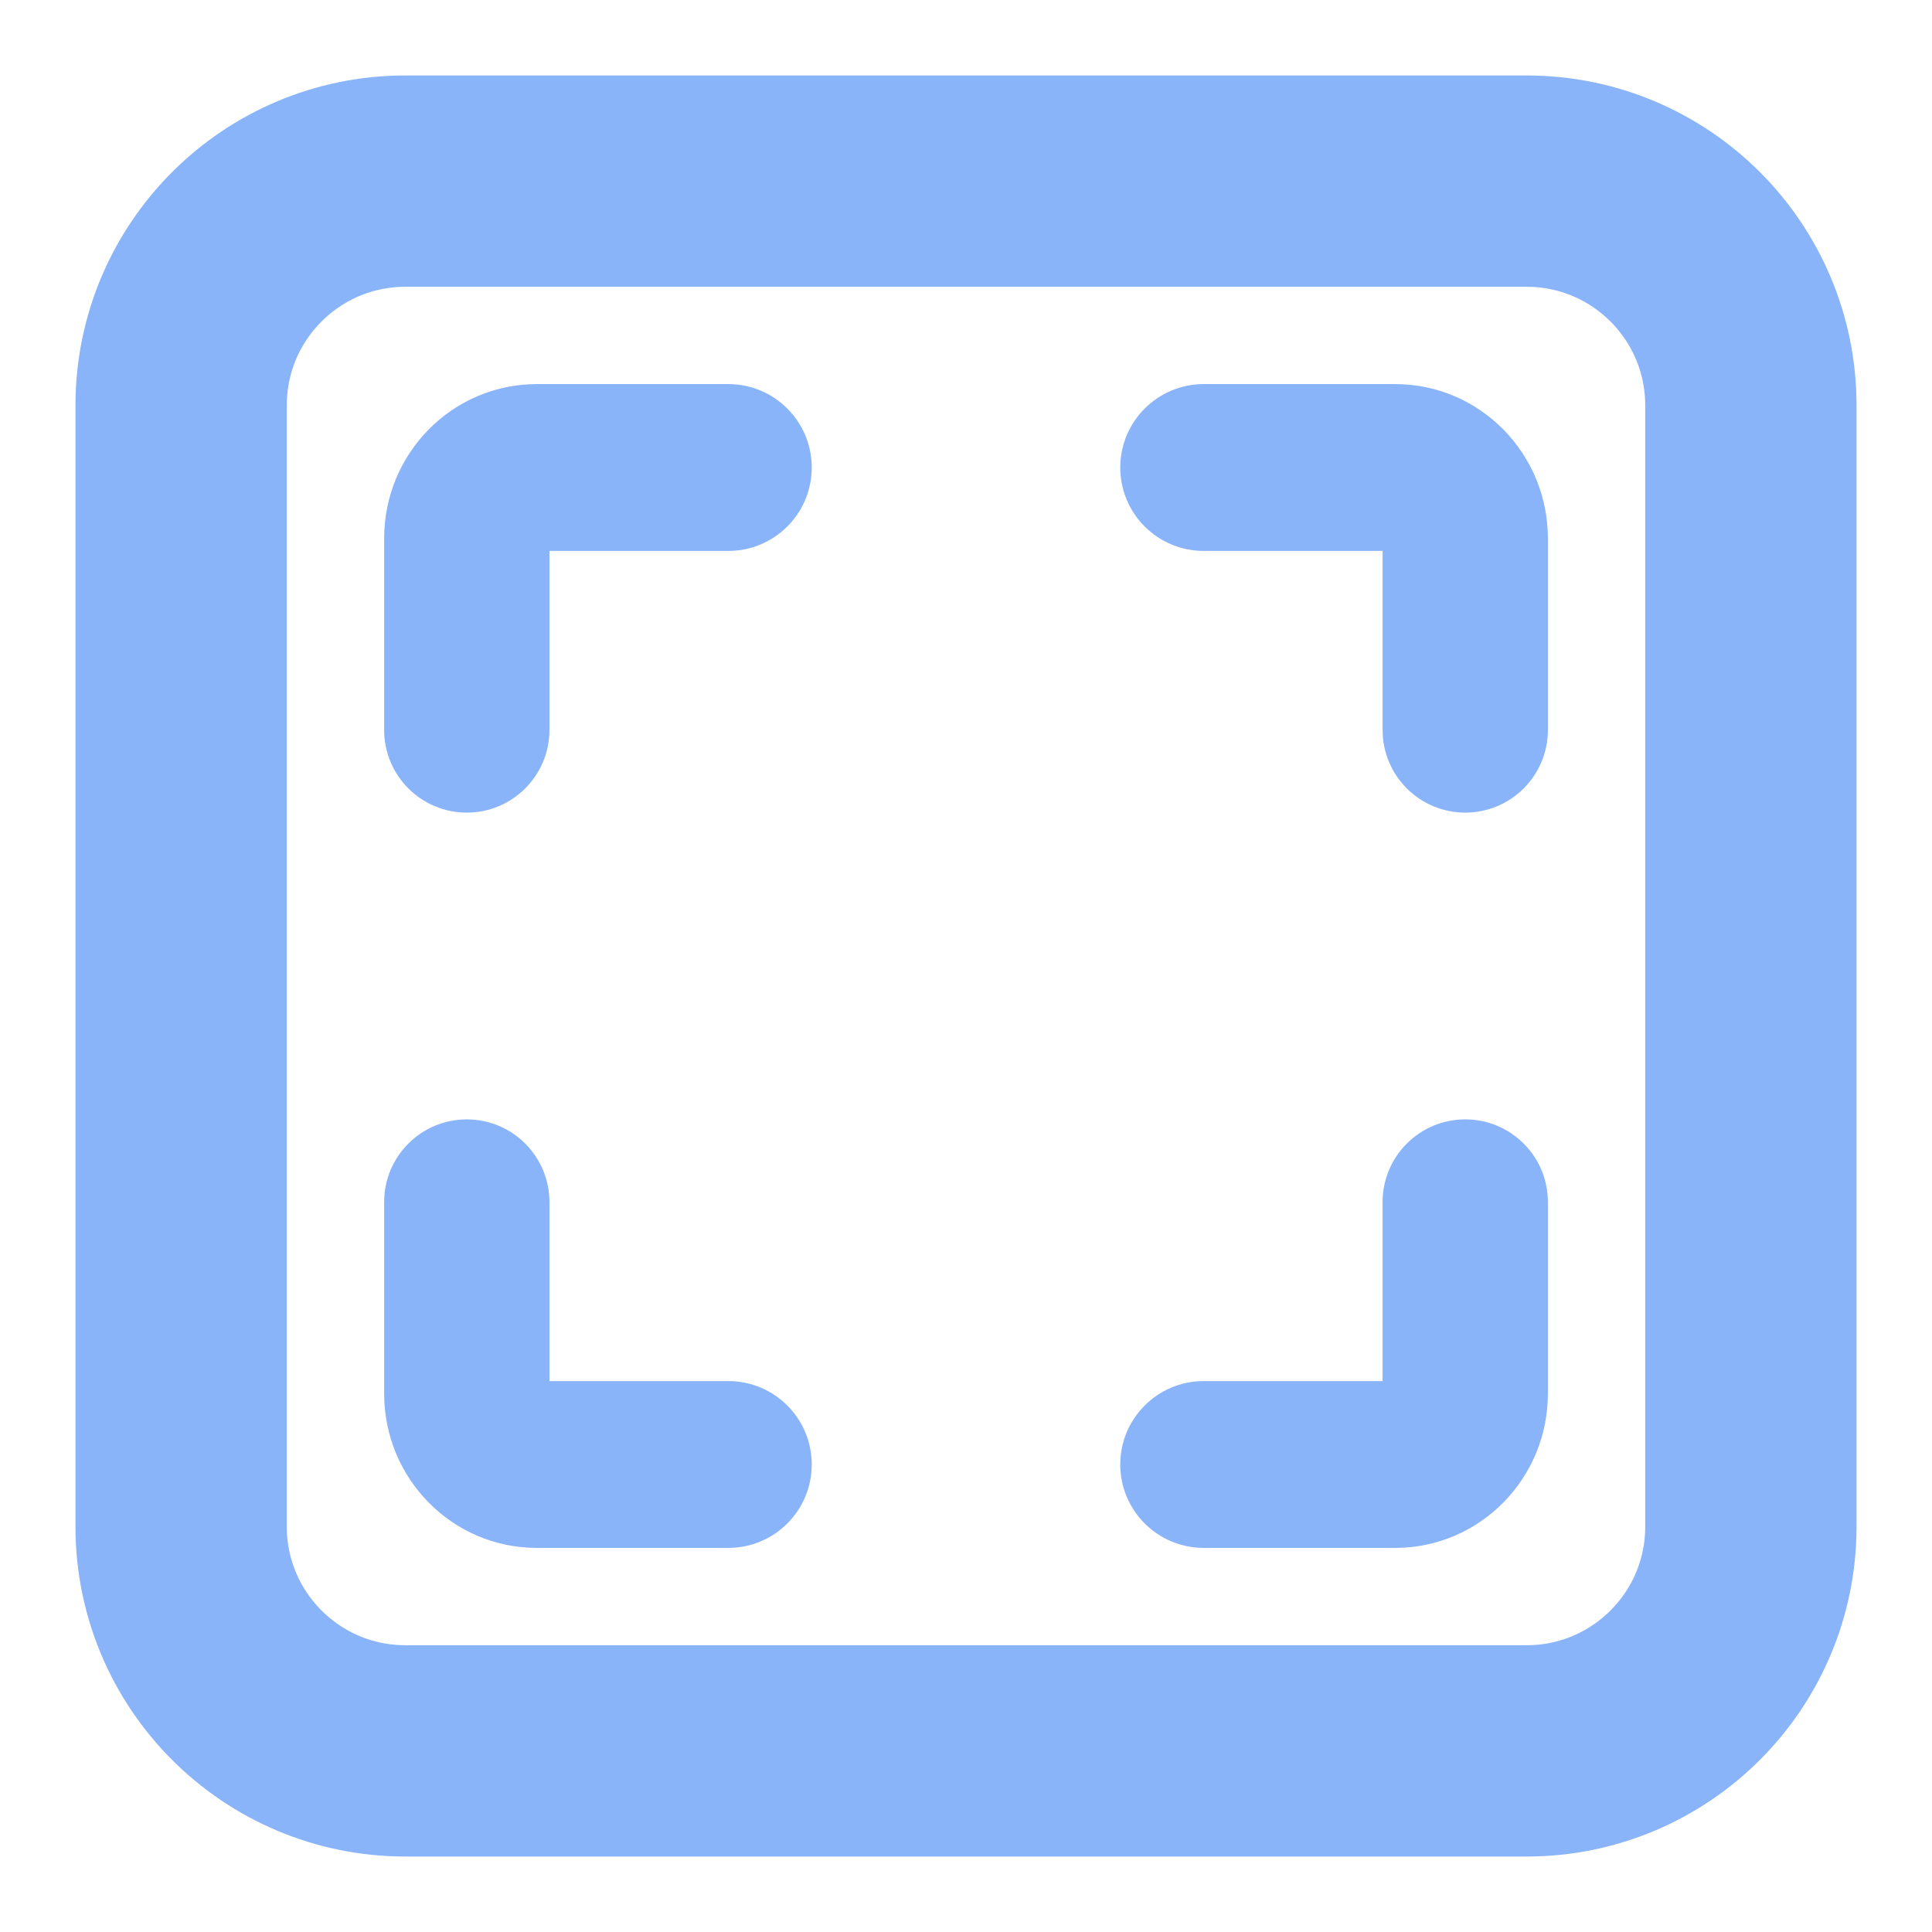 <svg width="64" height="64" viewBox="0 0 64 64" fill="none" xmlns="http://www.w3.org/2000/svg">
<path d="M46.221 13.724C48.46 13.724 50.276 15.566 50.276 17.838V24.181C50.276 25.141 49.498 25.919 48.538 25.919C47.578 25.919 46.8 25.141 46.8 24.181V17.838C46.8 17.514 46.541 17.25 46.221 17.25H39.873C38.9 17.25 38.11 16.461 38.11 15.487C38.11 14.514 38.9 13.724 39.873 13.724H46.221Z" fill="url(#paint0_linear_637_192)"/>
<path d="M50.276 46.162C50.276 48.434 48.46 50.276 46.221 50.276H39.873C38.9 50.276 38.11 49.487 38.11 48.513C38.11 47.539 38.9 46.75 39.873 46.75H46.221C46.541 46.75 46.8 46.487 46.8 46.162V39.819C46.8 38.859 47.578 38.081 48.538 38.081C49.498 38.081 50.276 38.859 50.276 39.819V46.162Z" fill="url(#paint1_linear_637_192)"/>
<path d="M17.78 50.276C15.54 50.276 13.725 48.434 13.725 46.162V39.819C13.725 38.859 14.503 38.081 15.463 38.081C16.422 38.081 17.201 38.859 17.201 39.819V46.162C17.201 46.487 17.46 46.75 17.78 46.75H24.127C25.101 46.75 25.89 47.539 25.89 48.513C25.89 49.487 25.101 50.276 24.127 50.276H17.78Z" fill="url(#paint2_linear_637_192)"/>
<path d="M13.725 17.838C13.725 15.566 15.54 13.724 17.78 13.724H24.127C25.101 13.724 25.89 14.514 25.89 15.487C25.89 16.461 25.101 17.25 24.127 17.25H17.78C17.46 17.25 17.201 17.514 17.201 17.838V24.181C17.201 25.141 16.422 25.919 15.463 25.919C14.503 25.919 13.725 25.141 13.725 24.181V17.838Z" fill="url(#paint3_linear_637_192)"/>
<path d="M46.221 13.724C48.46 13.724 50.276 15.566 50.276 17.838V24.181C50.276 25.141 49.498 25.919 48.538 25.919C47.578 25.919 46.8 25.141 46.8 24.181V17.838C46.8 17.514 46.541 17.25 46.221 17.25H39.873C38.9 17.25 38.11 16.461 38.11 15.487C38.11 14.514 38.9 13.724 39.873 13.724H46.221Z" stroke="url(#paint4_linear_637_192)" stroke-width="2"/>
<path d="M50.276 46.162C50.276 48.434 48.46 50.276 46.221 50.276H39.873C38.9 50.276 38.11 49.487 38.11 48.513C38.11 47.539 38.9 46.75 39.873 46.75H46.221C46.541 46.75 46.8 46.487 46.8 46.162V39.819C46.8 38.859 47.578 38.081 48.538 38.081C49.498 38.081 50.276 38.859 50.276 39.819V46.162Z" stroke="url(#paint5_linear_637_192)" stroke-width="2"/>
<path d="M17.78 50.276C15.54 50.276 13.725 48.434 13.725 46.162V39.819C13.725 38.859 14.503 38.081 15.463 38.081C16.422 38.081 17.201 38.859 17.201 39.819V46.162C17.201 46.487 17.46 46.75 17.78 46.75H24.127C25.101 46.75 25.89 47.539 25.89 48.513C25.89 49.487 25.101 50.276 24.127 50.276H17.78Z" stroke="url(#paint6_linear_637_192)" stroke-width="2"/>
<path d="M13.725 17.838C13.725 15.566 15.54 13.724 17.78 13.724H24.127C25.101 13.724 25.89 14.514 25.89 15.487C25.89 16.461 25.101 17.25 24.127 17.25H17.78C17.46 17.25 17.201 17.514 17.201 17.838V24.181C17.201 25.141 16.422 25.919 15.463 25.919C14.503 25.919 13.725 25.141 13.725 24.181V17.838Z" stroke="url(#paint7_linear_637_192)" stroke-width="2"/>
<path d="M50.571 6H13.429C9.326 6 6 9.326 6 13.429V50.571C6 54.674 9.326 58 13.429 58H50.571C54.674 58 58 54.674 58 50.571V13.429C58 9.326 54.674 6 50.571 6Z" stroke="url(#paint8_linear_637_192)" stroke-width="7"/>
<defs>
<linearGradient id="paint0_linear_637_192" x1="30" y1="54.276" x2="30" y2="13.724" gradientUnits="userSpaceOnUse">
<stop stop-color="#89b4fa"/>
<stop offset="1" stop-color="#89b4fa"/>
</linearGradient>
<linearGradient id="paint1_linear_637_192" x1="30" y1="50.276" x2="30" y2="9.724" gradientUnits="userSpaceOnUse">
<stop stop-color="#89b4fa"/>
<stop offset="1" stop-color="#89b4fa"/>
</linearGradient>
<linearGradient id="paint2_linear_637_192" x1="34.001" y1="50.276" x2="34.001" y2="9.724" gradientUnits="userSpaceOnUse">
<stop stop-color="#89b4fa"/>
<stop offset="1" stop-color="#89b4fa"/>
</linearGradient>
<linearGradient id="paint3_linear_637_192" x1="34.001" y1="54.276" x2="34.001" y2="13.724" gradientUnits="userSpaceOnUse">
<stop stop-color="#89b4fa"/>
<stop offset="1" stop-color="#89b4fa"/>
</linearGradient>
<linearGradient id="paint4_linear_637_192" x1="30" y1="54.276" x2="30" y2="13.724" gradientUnits="userSpaceOnUse">
<stop stop-color="#89b4fa"/>
<stop offset="1" stop-color="#89b4fa"/>
</linearGradient>
<linearGradient id="paint5_linear_637_192" x1="30" y1="50.276" x2="30" y2="9.724" gradientUnits="userSpaceOnUse">
<stop stop-color="#89b4fa"/>
<stop offset="1" stop-color="#89b4fa"/>
</linearGradient>
<linearGradient id="paint6_linear_637_192" x1="34.001" y1="50.276" x2="34.001" y2="9.724" gradientUnits="userSpaceOnUse">
<stop stop-color="#89b4fa"/>
<stop offset="1" stop-color="#89b4fa"/>
</linearGradient>
<linearGradient id="paint7_linear_637_192" x1="34.001" y1="54.276" x2="34.001" y2="13.724" gradientUnits="userSpaceOnUse">
<stop stop-color="#89b4fa"/>
<stop offset="1" stop-color="#89b4fa"/>
</linearGradient>
<linearGradient id="paint8_linear_637_192" x1="32" y1="58" x2="32" y2="6" gradientUnits="userSpaceOnUse">
<stop stop-color="#89b4fa"/>
<stop offset="1" stop-color="#89b4fa"/>
</linearGradient>
</defs>
</svg>
